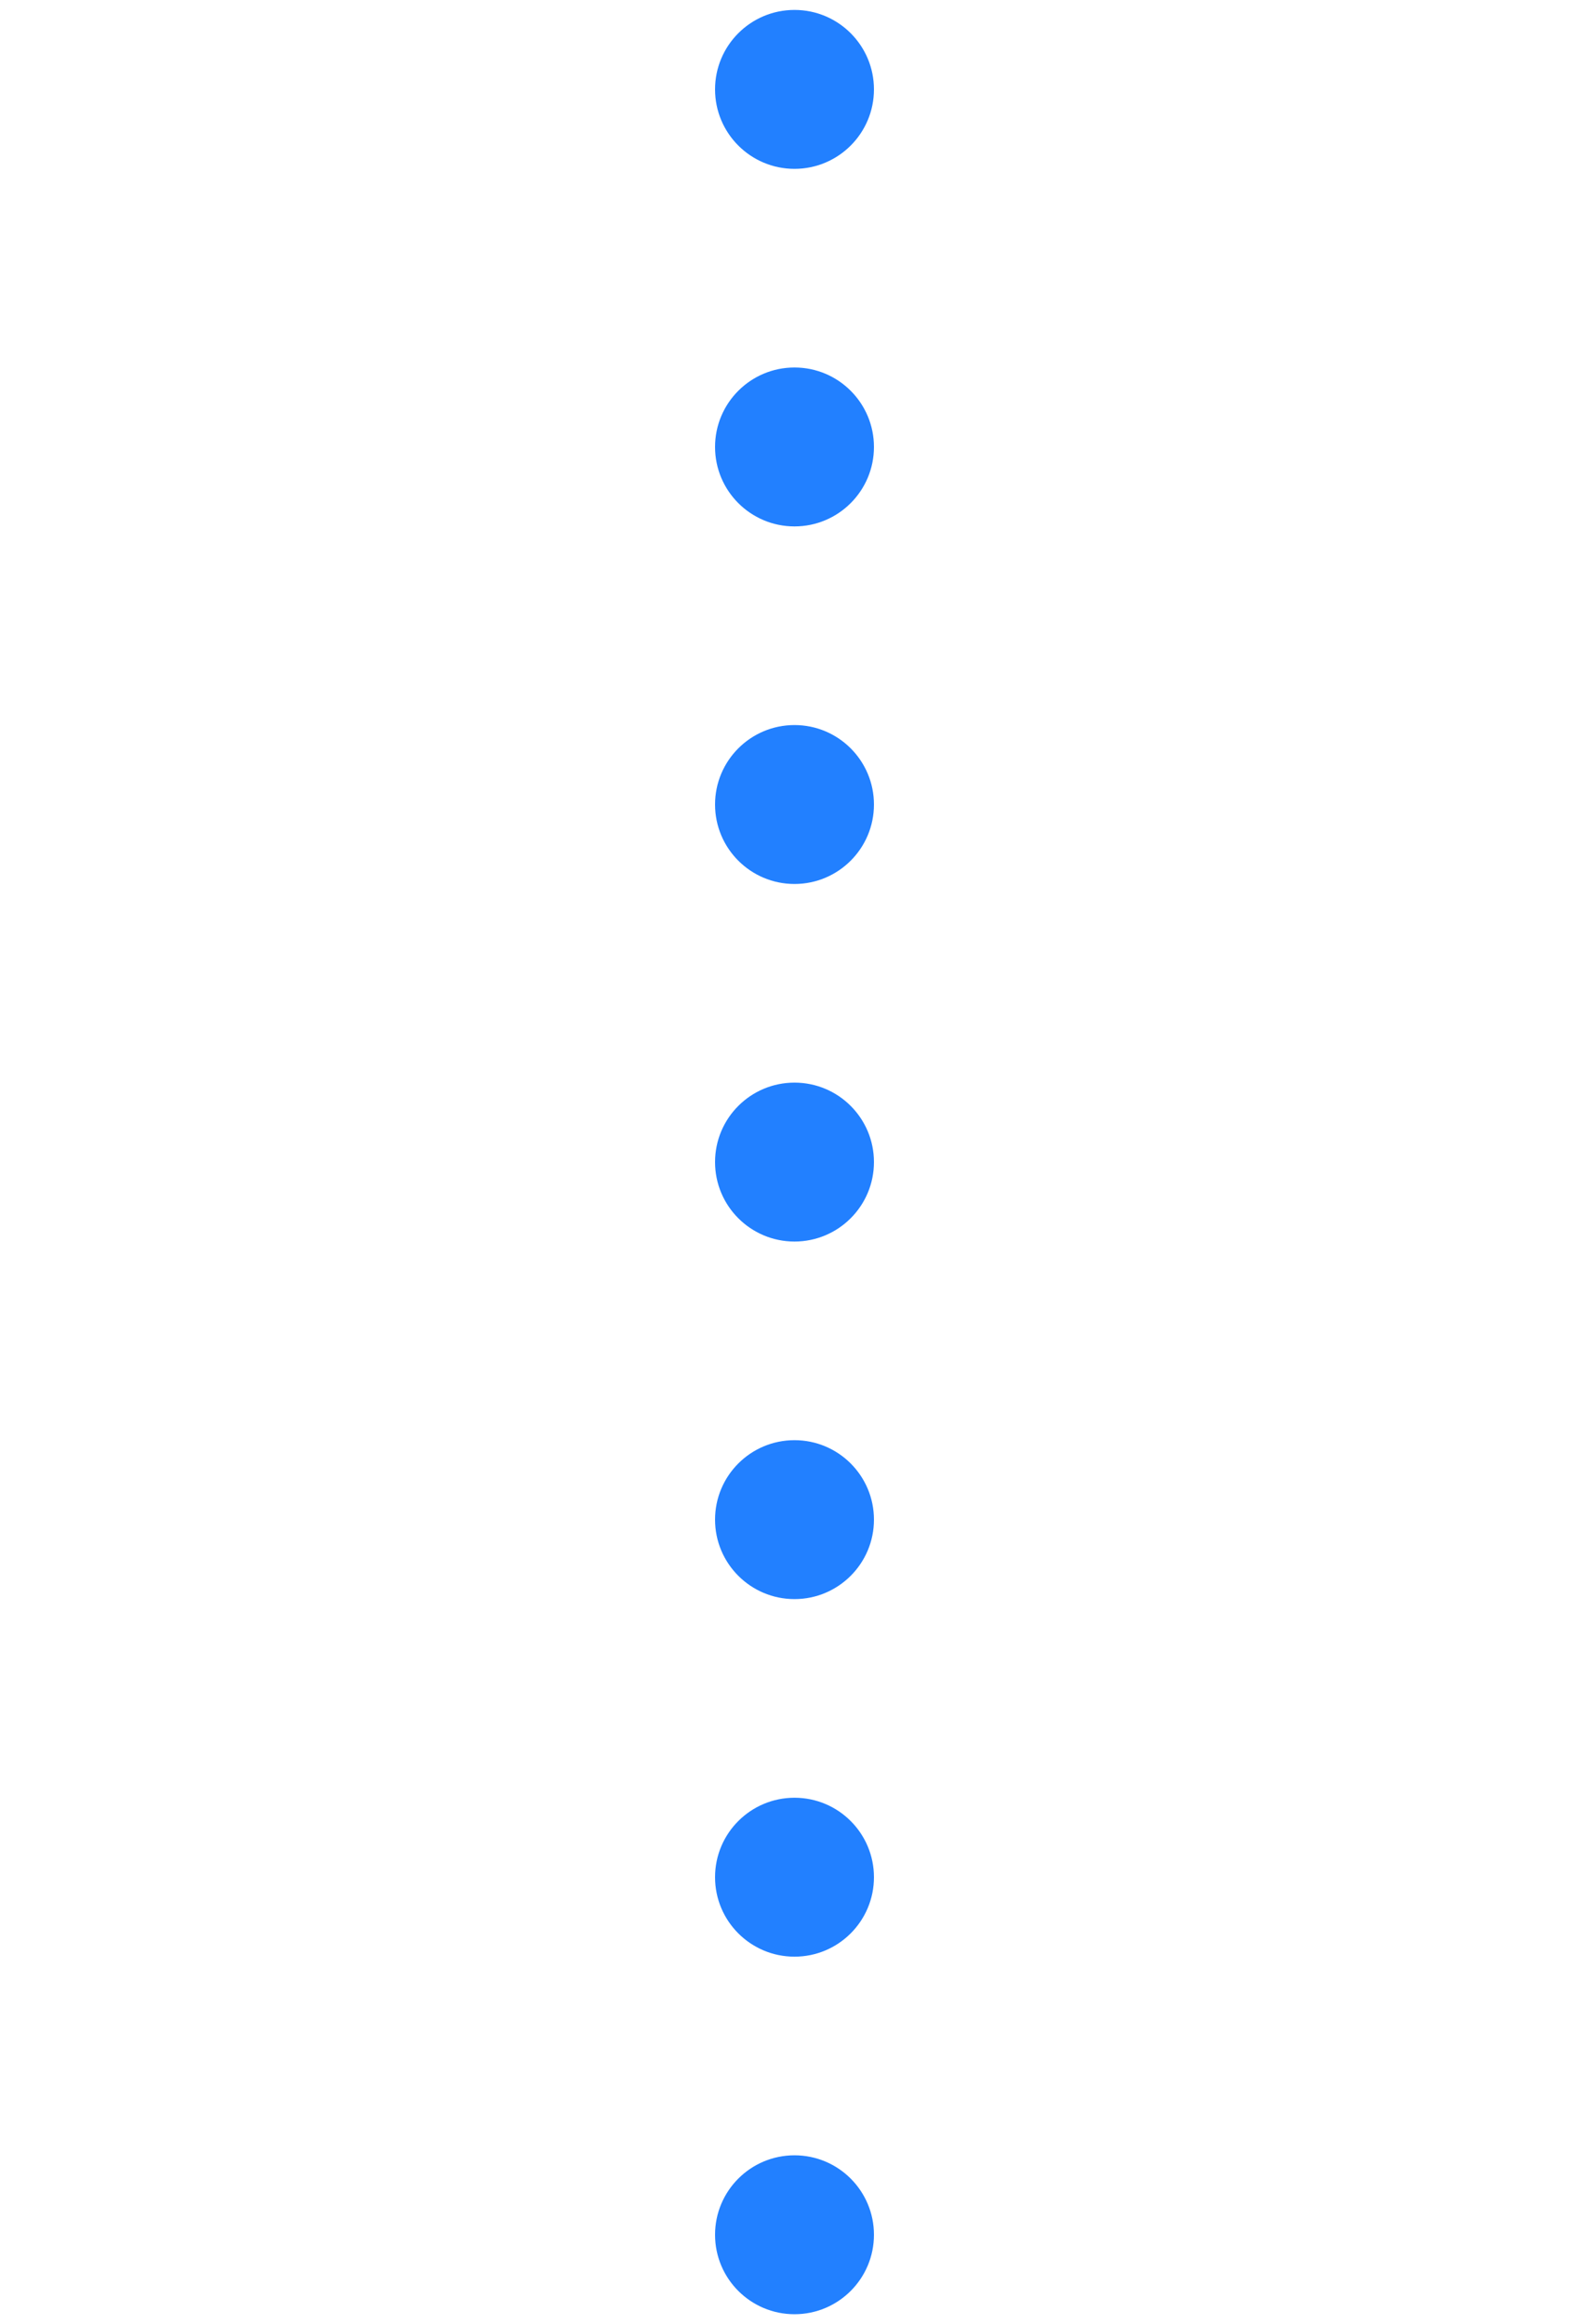 <svg width="80" height="117" viewBox="0 0 80 117" fill="none" xmlns="http://www.w3.org/2000/svg">
<circle cx="40" cy="4.5" r="4" fill="#2280FF"/>
<circle cx="40" cy="22.5" r="4" fill="#2280FF"/>
<circle cx="40" cy="40.5" r="4" fill="#2280FF"/>
<circle cx="40" cy="58.5" r="4" fill="#2280FF"/>
<circle cx="40" cy="76.5" r="4" fill="#2280FF"/>
<circle cx="40" cy="94.5" r="4" fill="#2280FF"/>
<circle cx="40" cy="112.5" r="4" fill="#2280FF"/>
</svg>
